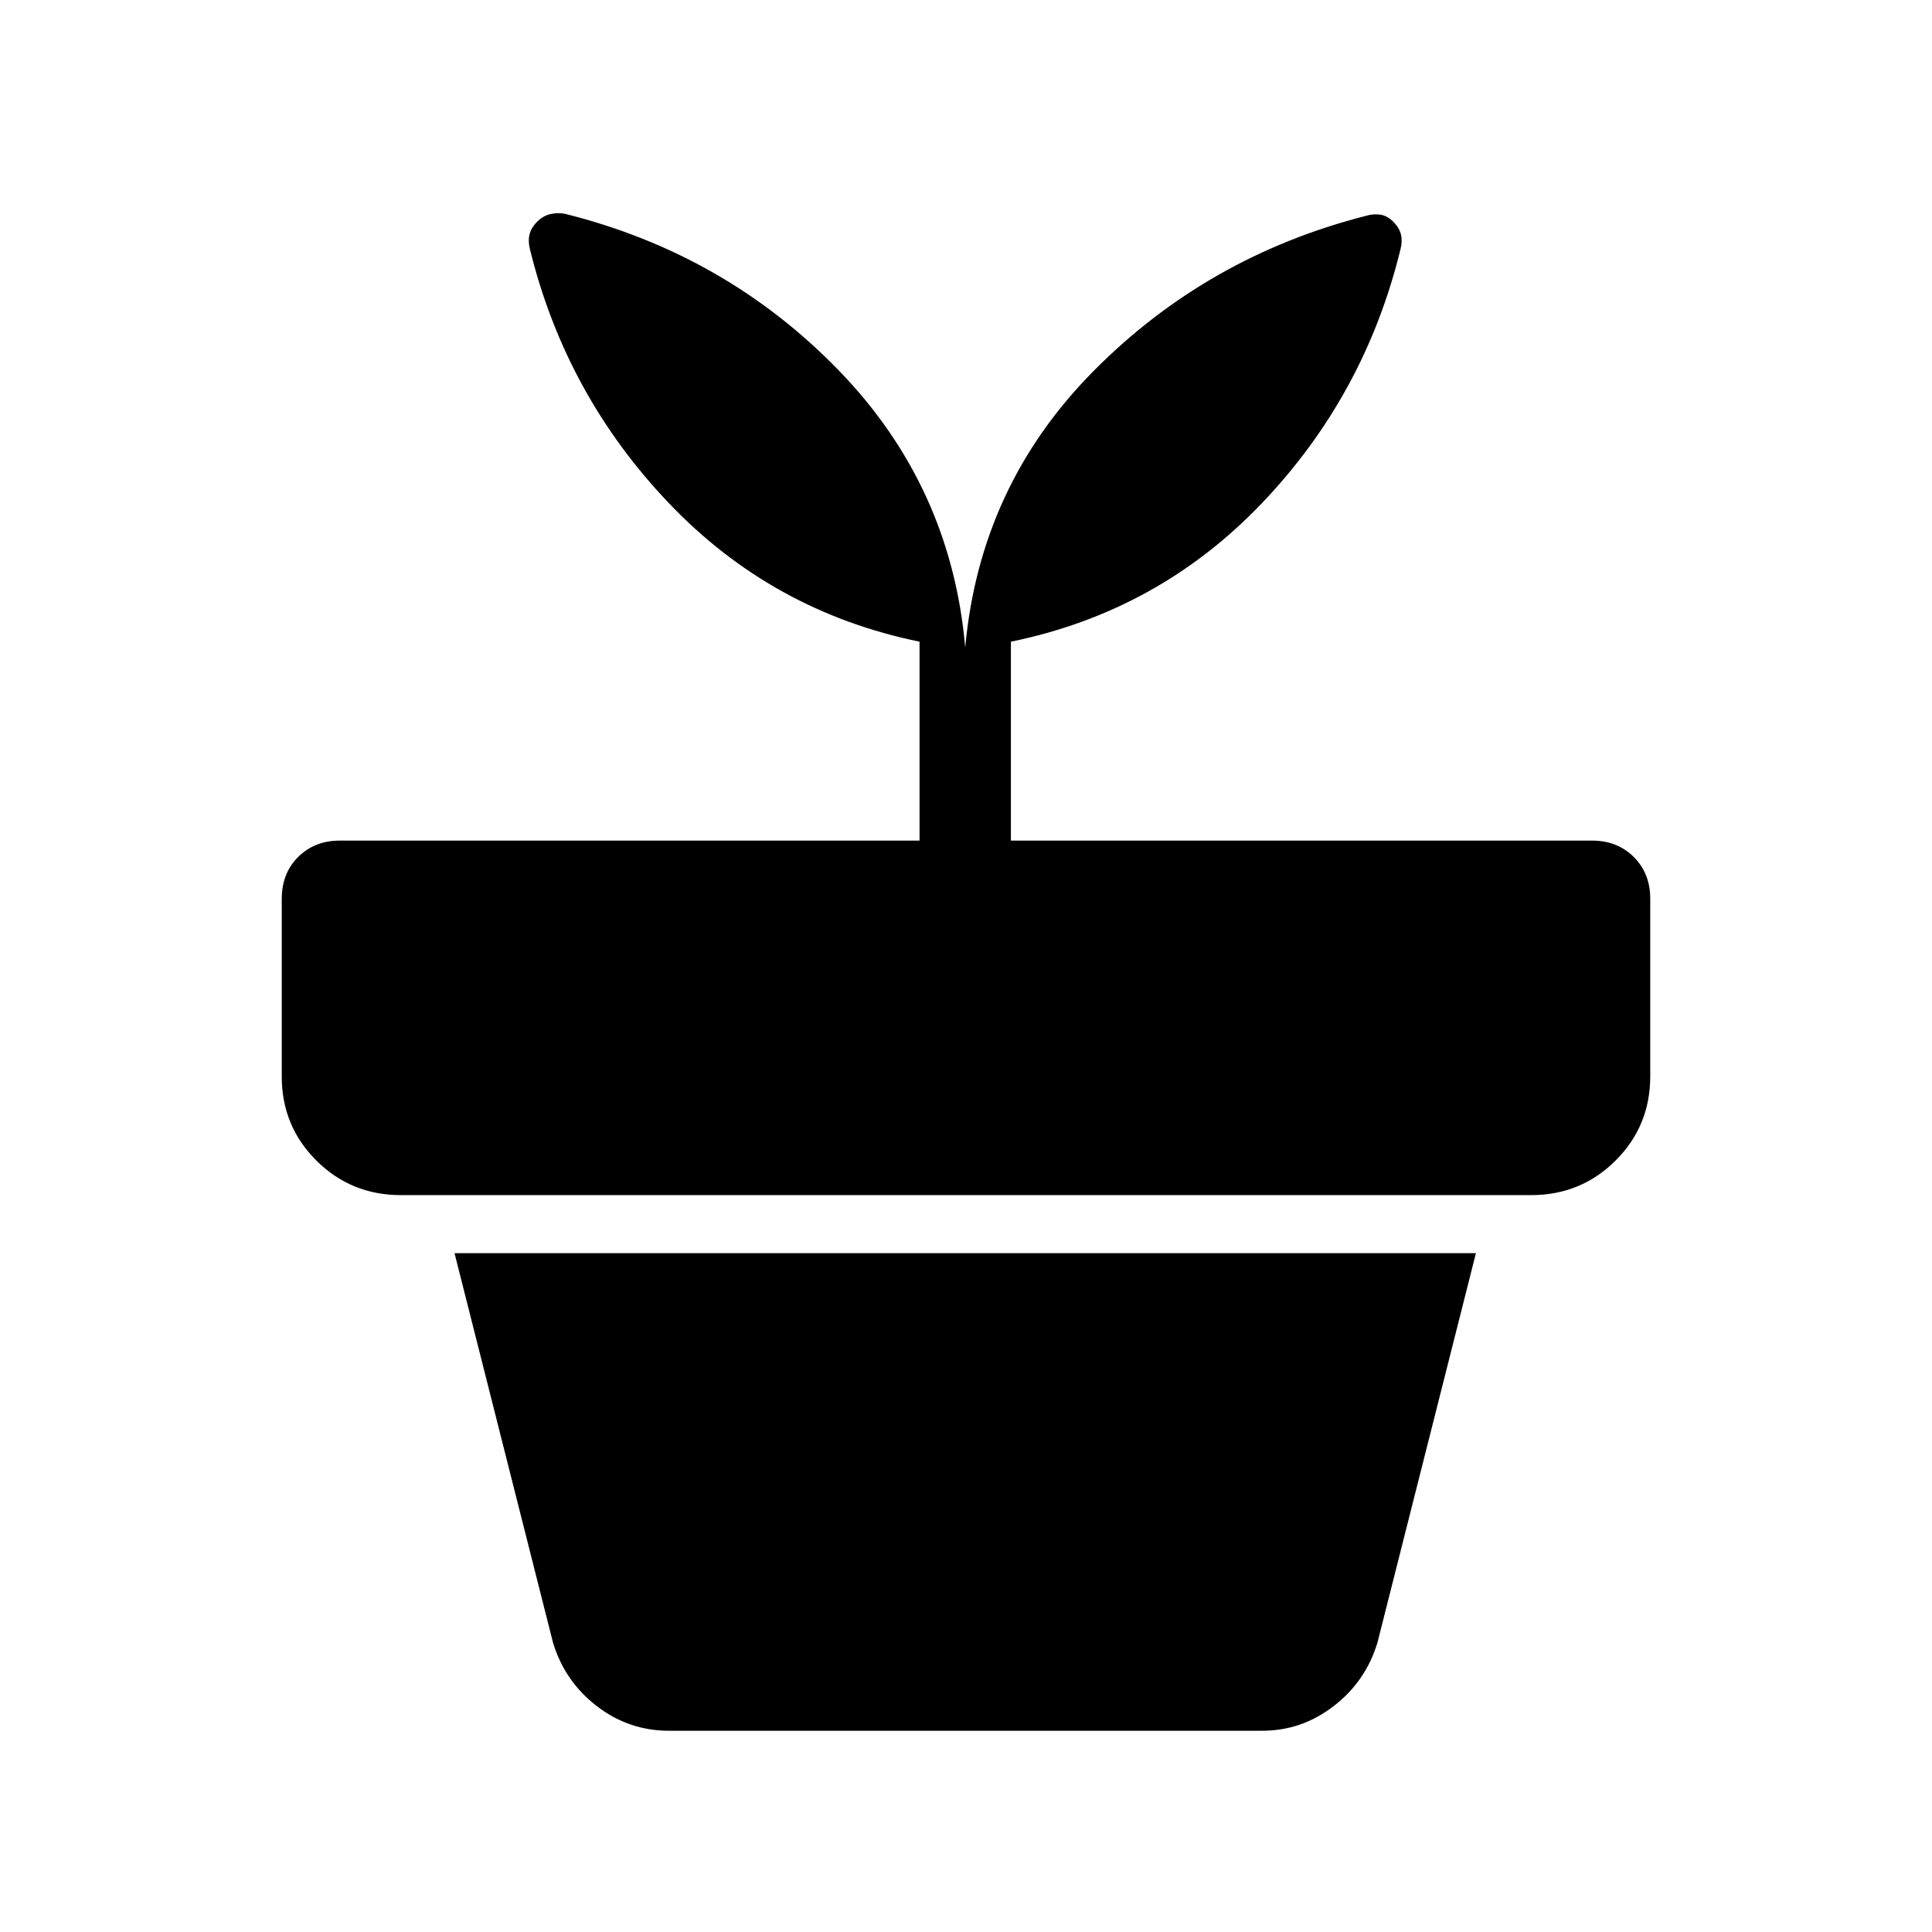 <svg xmlns="http://www.w3.org/2000/svg" height="48" viewBox="0 -960 960 960" width="48"><path d="M332.39-100q-20 0-35.93-12.31-15.92-12.31-21.69-31.54l-48.92-193.46h507.53l-48.92 193.46q-5.77 19.23-21.69 31.54Q646.84-100 627.23-100H332.39Zm147.23-538.31q7.3-80.3 63.73-137.3 56.42-57 135.46-77.16 3.5-1.07 7-.57 3.5.5 6.5 3.5t3.8 6.32q.81 3.32-.19 7.29-17.77 72.85-69.08 126.46-51.3 53.62-124.53 68.62v98.84h288.84q12.52 0 20.69 8.17 8.16 8.16 8.16 20.68v88.27q0 24.69-17.23 41.86-17.23 17.18-42 17.18H199.23q-24.77 0-42-17.15T140-425.11v-88.18q0-12.79 8.16-20.9 8.17-8.12 20.69-8.12h288.07v-98.84q-73.23-15-124.53-68.81-51.31-53.81-69.08-126.27-1-3.97-.19-7.29.8-3.32 3.8-6.32 3-3 6.7-3.81 3.69-.81 7.19-.09 79.65 19.9 135.69 77.51 56.04 57.62 63.12 137.92Z"/></svg>